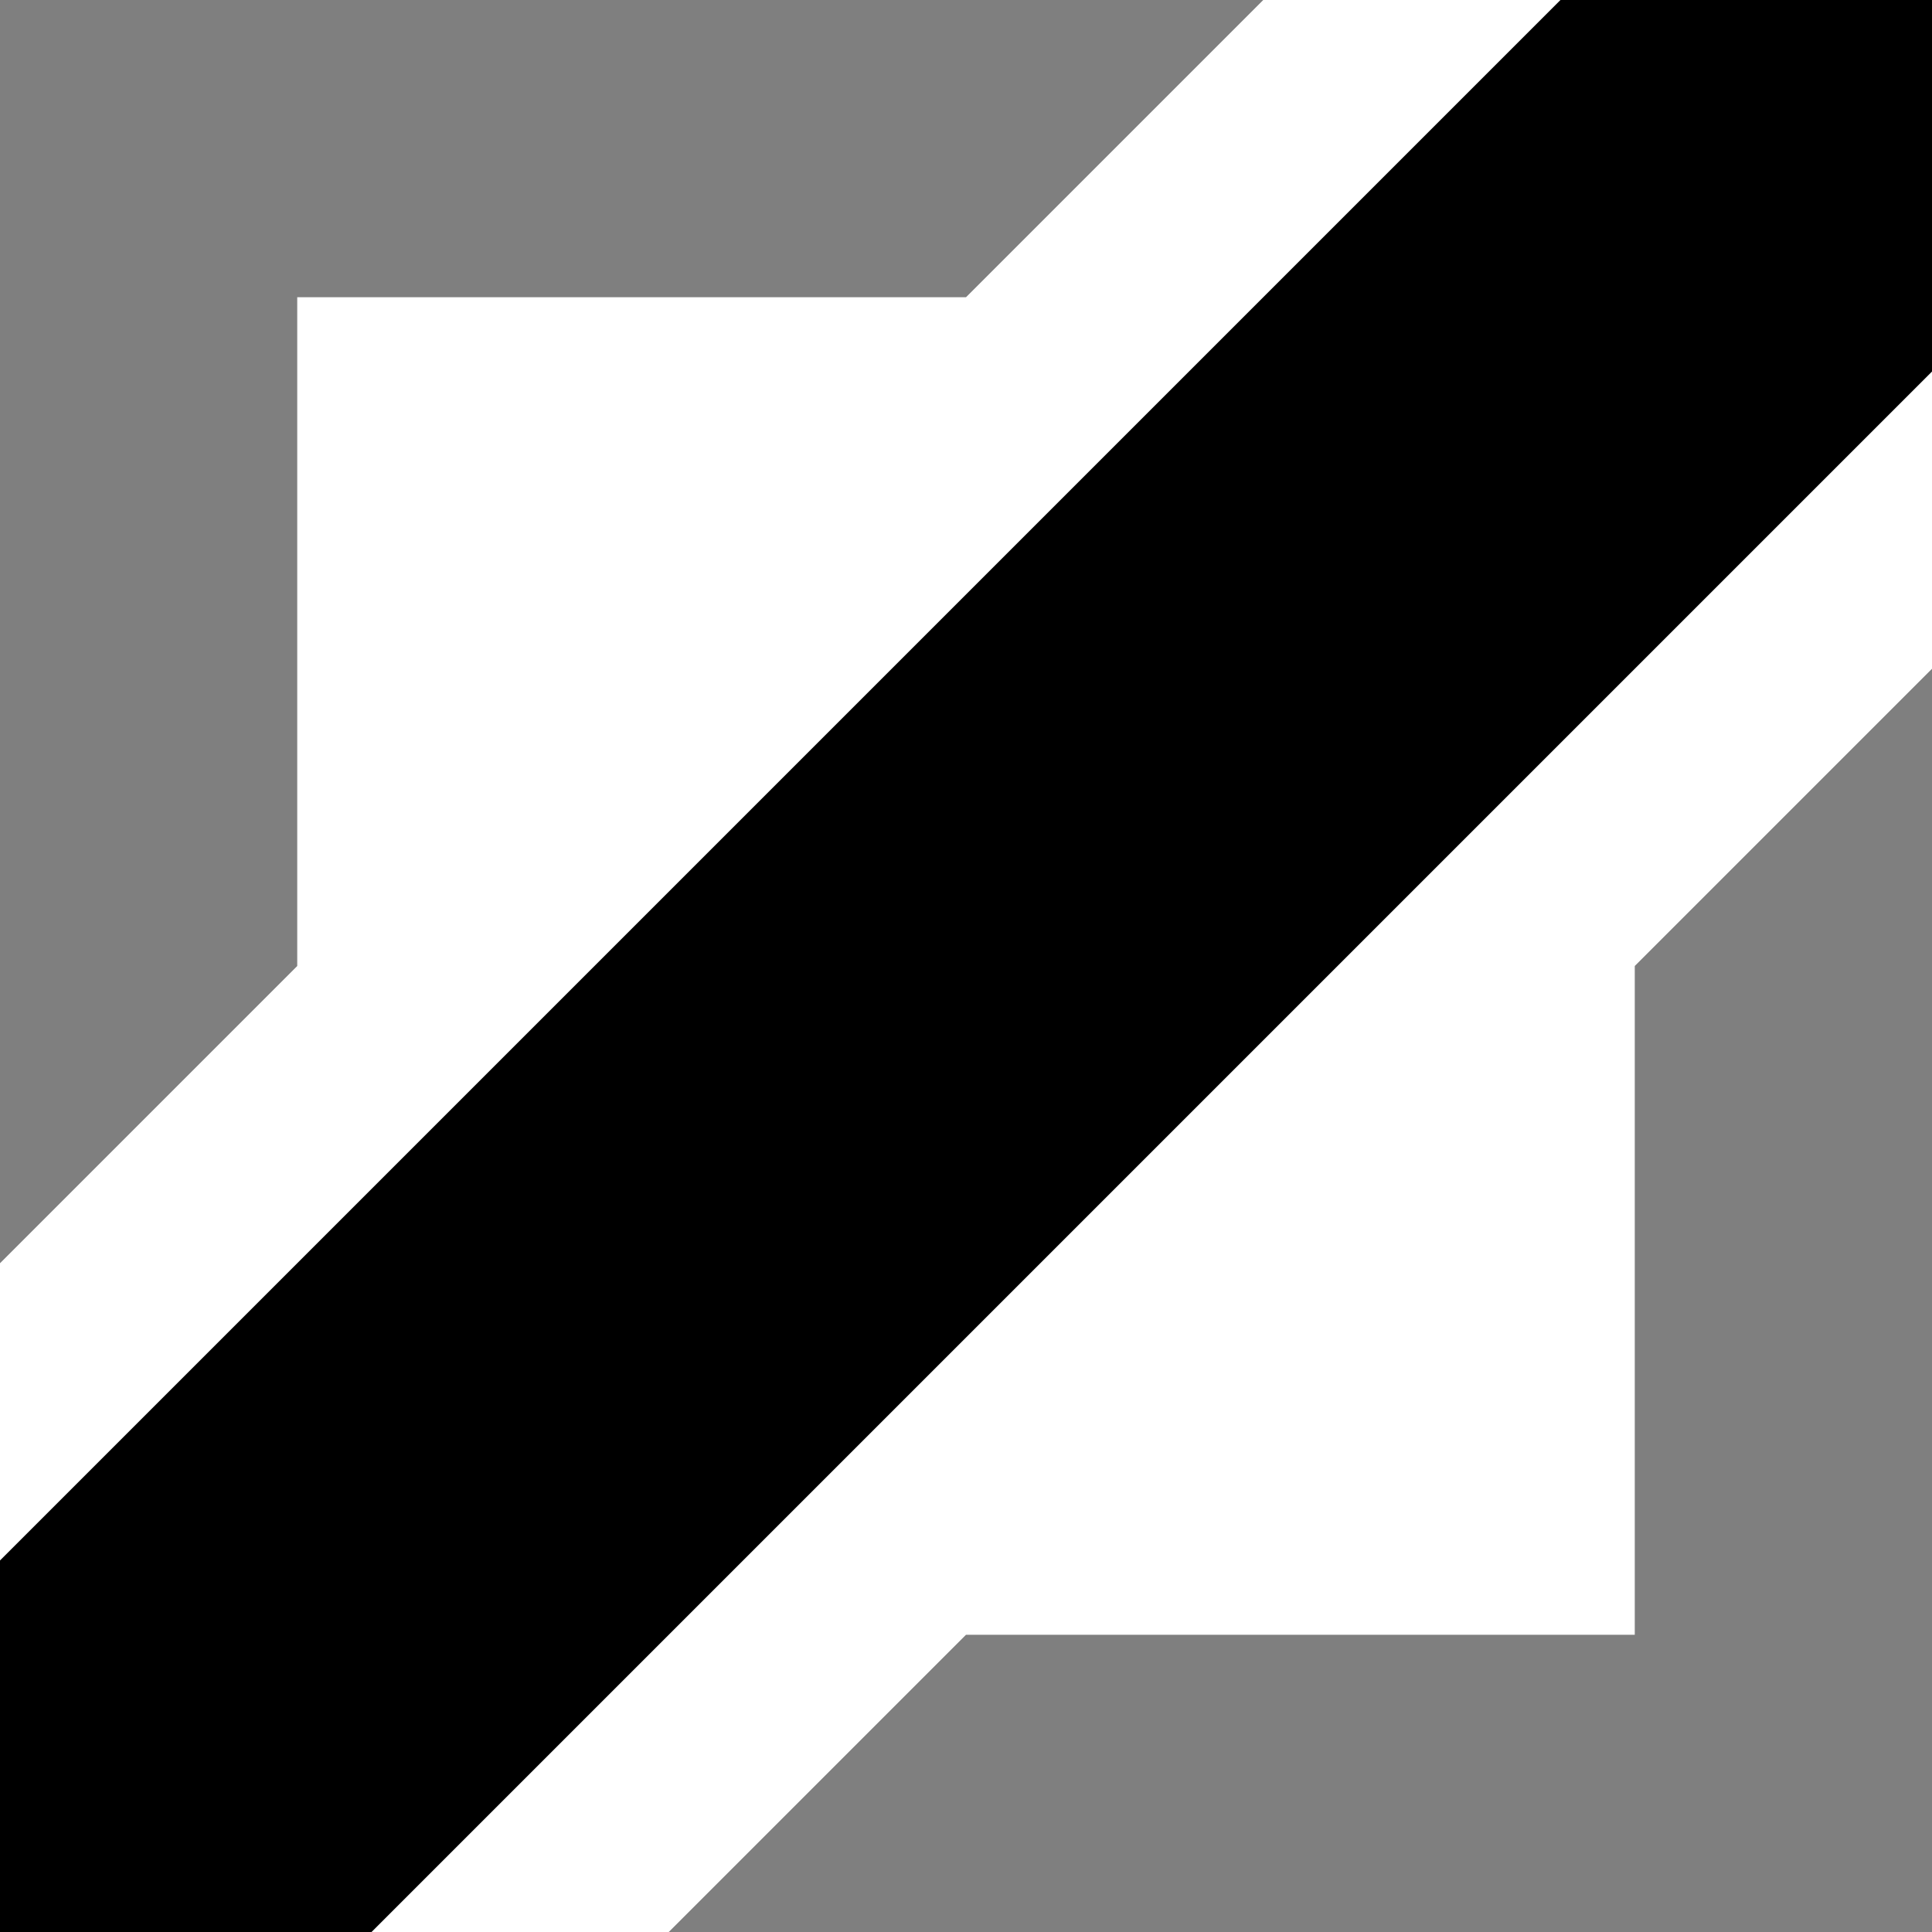 <?xml version="1.0" encoding="utf-8"?>
<!-- Generator: Adobe Illustrator 27.5.0, SVG Export Plug-In . SVG Version: 6.00 Build 0)  -->
<svg version="1.1" id="Ebene_1" xmlns="http://www.w3.org/2000/svg" xmlns:xlink="http://www.w3.org/1999/xlink" x="0px" y="0px"
	 viewBox="0 0 26 26" style="enable-background:new 0 0 26 26;" xml:space="preserve">
<style type="text/css">
	.st0{opacity:0.5;fill-rule:evenodd;clip-rule:evenodd;enable-background:new    ;}
</style>
<path class="st0" d="M26,9l-4,4l0,9h-9l-4,4h17V9z M13,4l4-4H0v17l4-4V4H13L13,4z"/>
<path d="M21,0L0,21v5h5L26,5V0H21z"/>
</svg>
